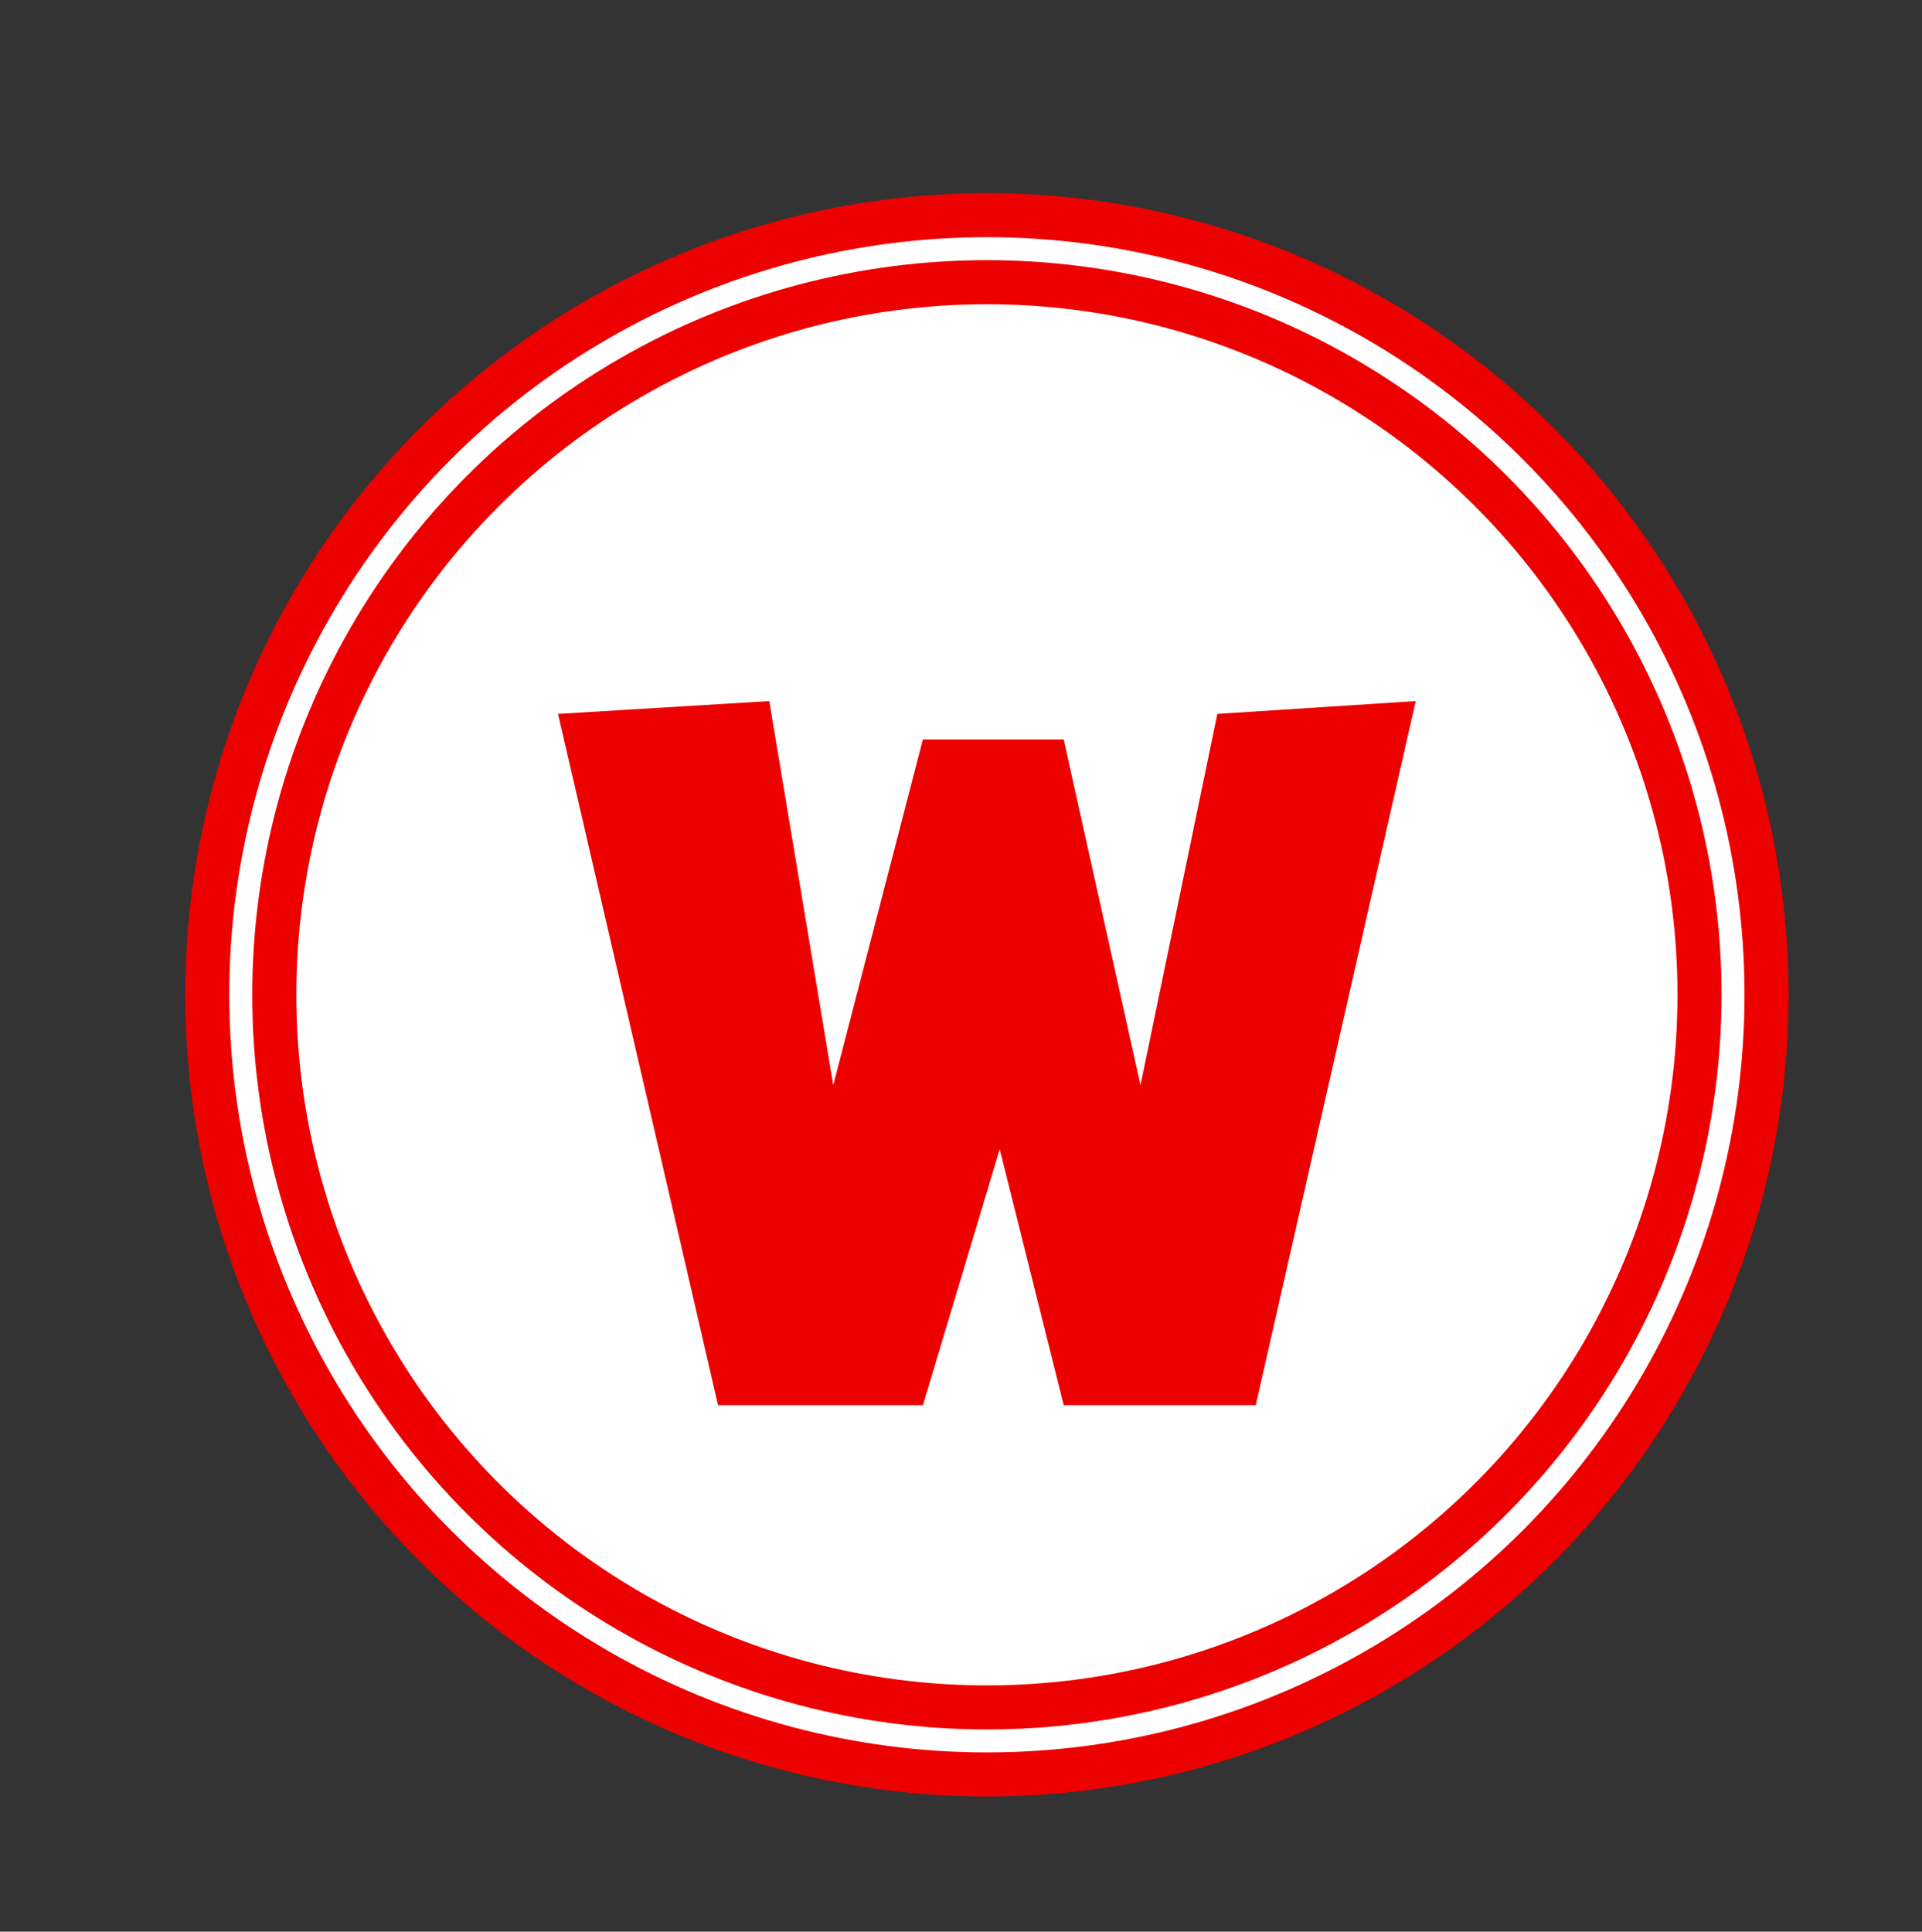 <svg id="Capa_1" data-name="Capa 1" xmlns="http://www.w3.org/2000/svg" viewBox="0 0 1592 1600"><rect x="0" y="0" width="1592" height="1600" fill="#333333" stroke="none"/><title>LOGO DEFINITIVO WILLAY</title><circle cx="817.45" cy="824" r="618.02" style="fill:#fff;stroke:#ed0000;stroke-miterlimit:10;stroke-width:92.012px"/><circle cx="817.45" cy="824" r="618.02" style="fill:none;stroke:#fff;stroke-miterlimit:10;stroke-width:19.023px"/><path d="M637.19,580.71l53,318.11,74.22-286.3H881.07l63.62,286.3,63.63-307.5,164.35-10.61-132.54,583.2H881.07l-53-212.07-63.62,212.07H594.77L462.23,591.32Z" style="fill:#ed0000"/></svg>